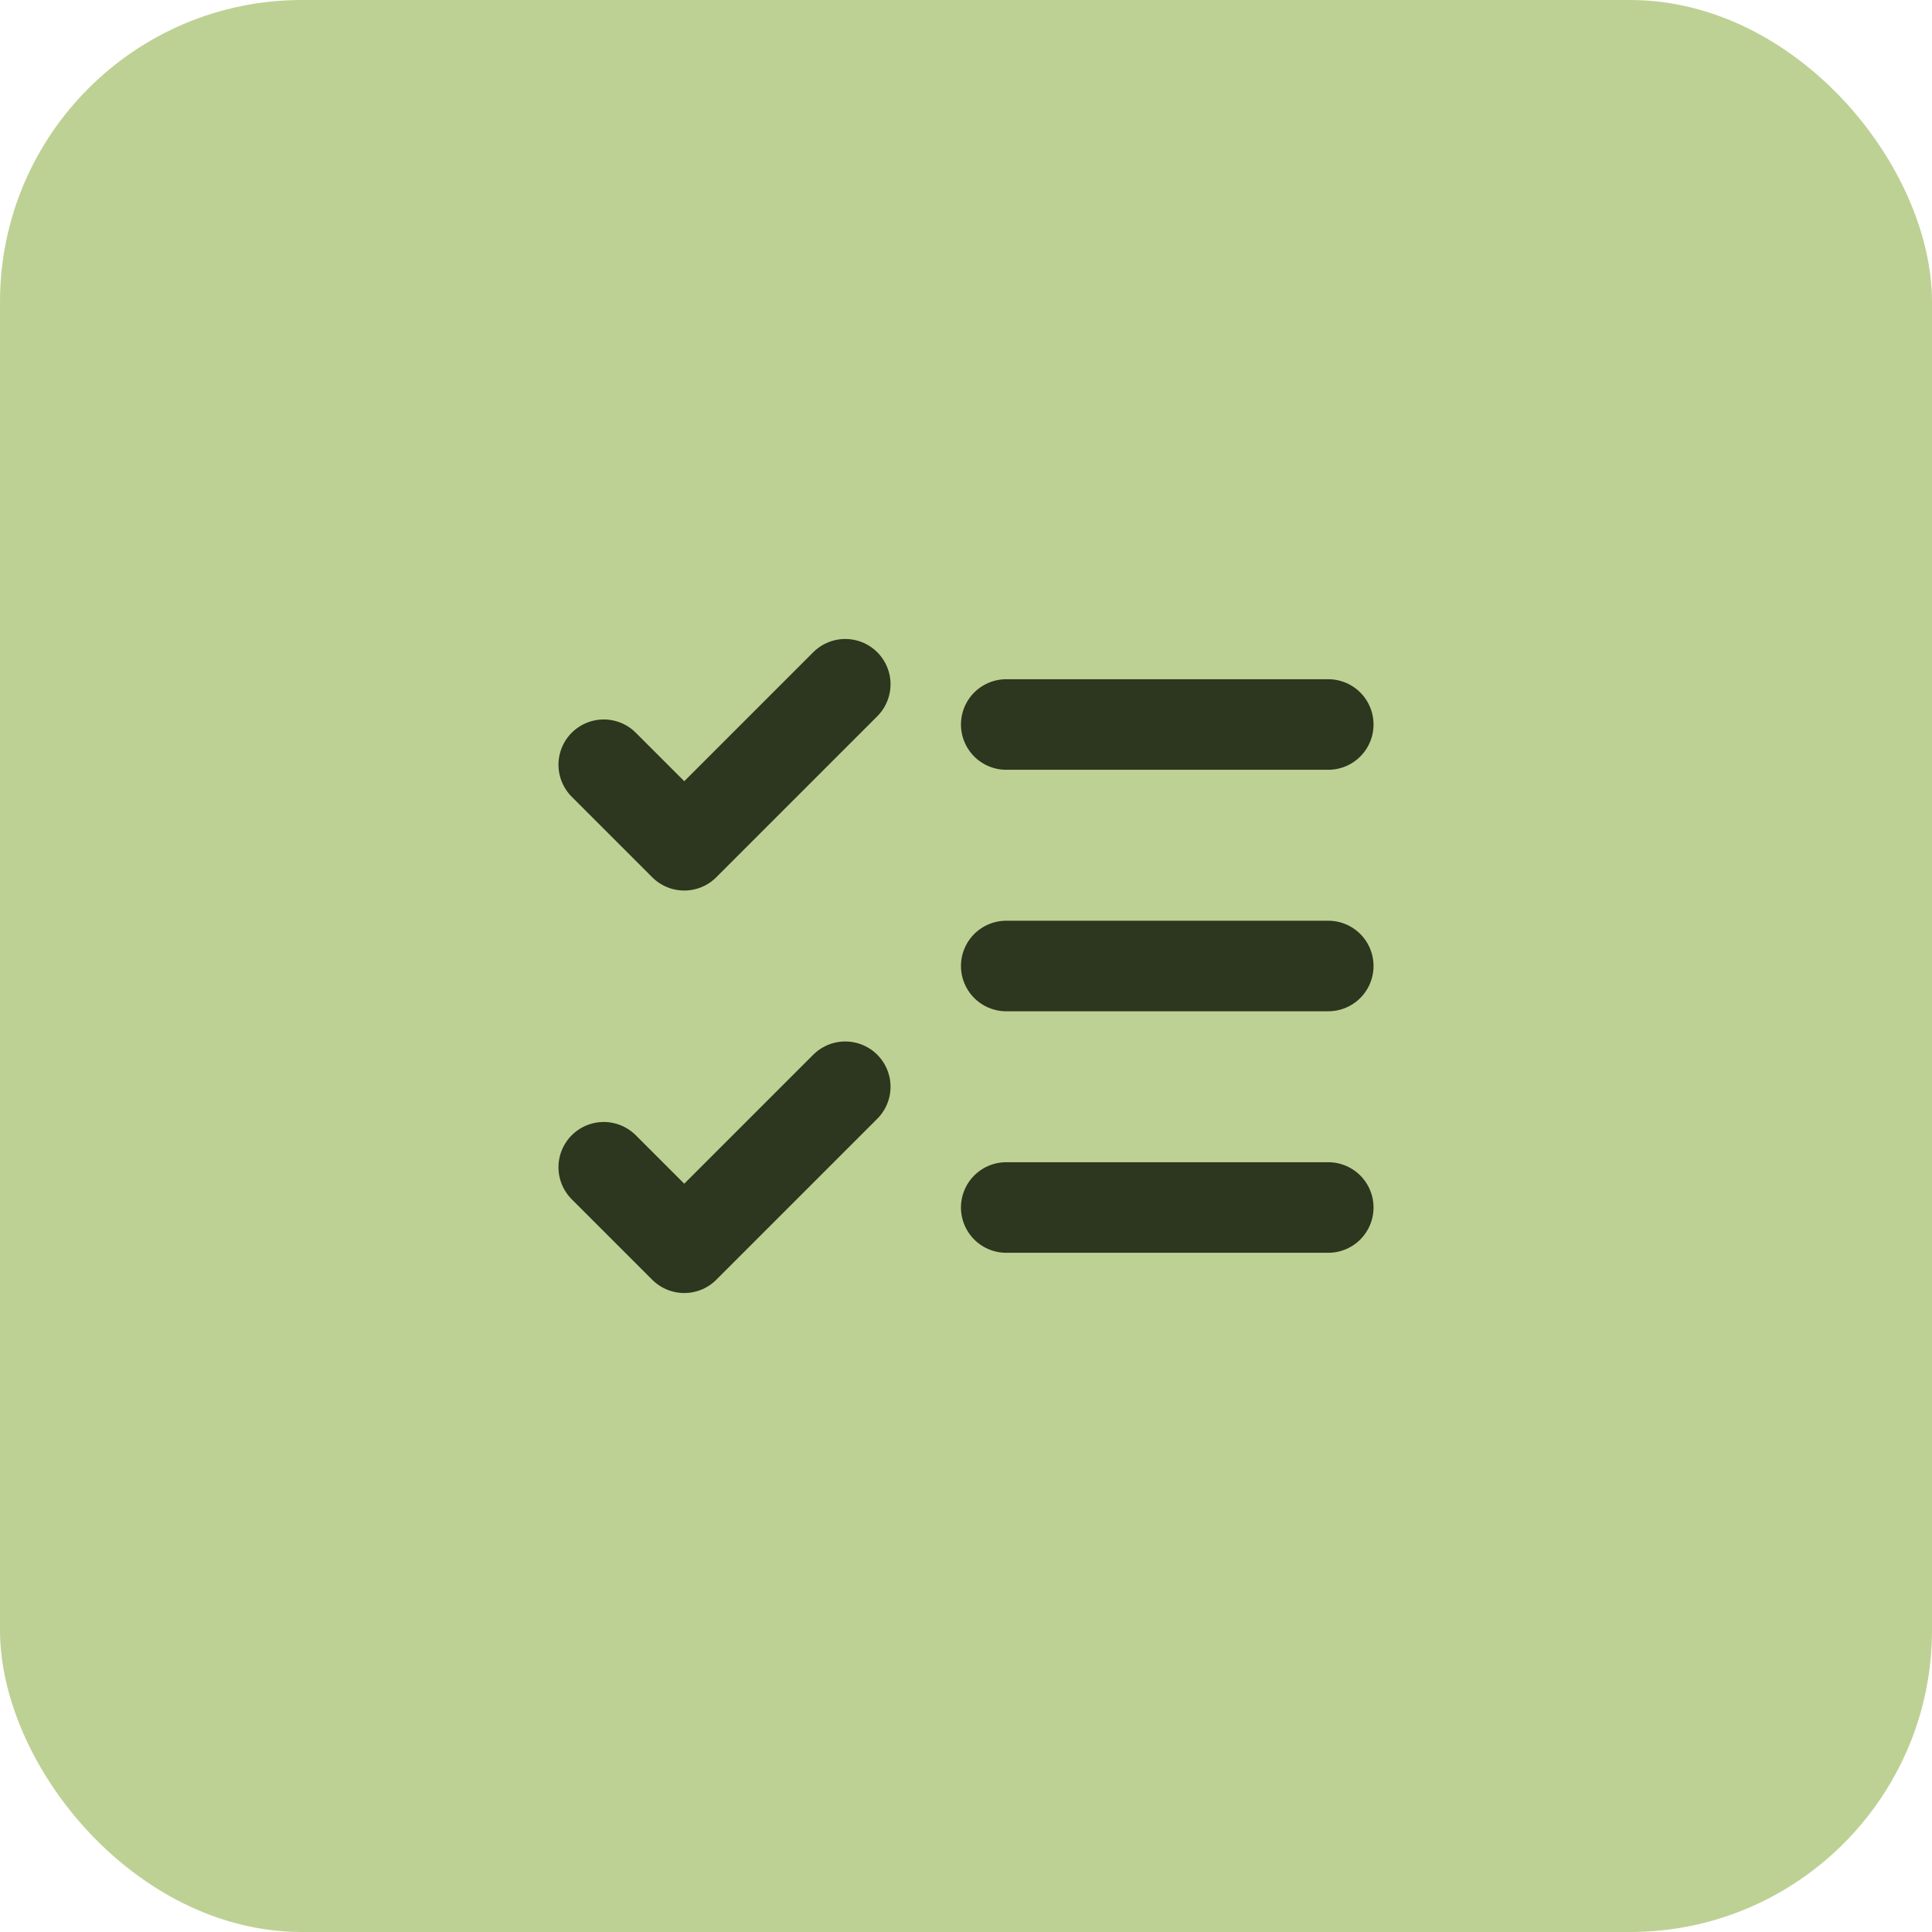 <svg width="64" height="64" viewBox="0 0 64 64" fill="none" xmlns="http://www.w3.org/2000/svg">
<rect width="64" height="64" rx="10" fill="#BED194"/>
<path d="M20 38.667L22.667 41.333L28 36M20 25.333L22.667 28L28 22.667M33.333 24H44M33.333 32H44M33.333 40H44" stroke="#2D361E" stroke-width="3" stroke-linecap="round" stroke-linejoin="round"/>
</svg>
